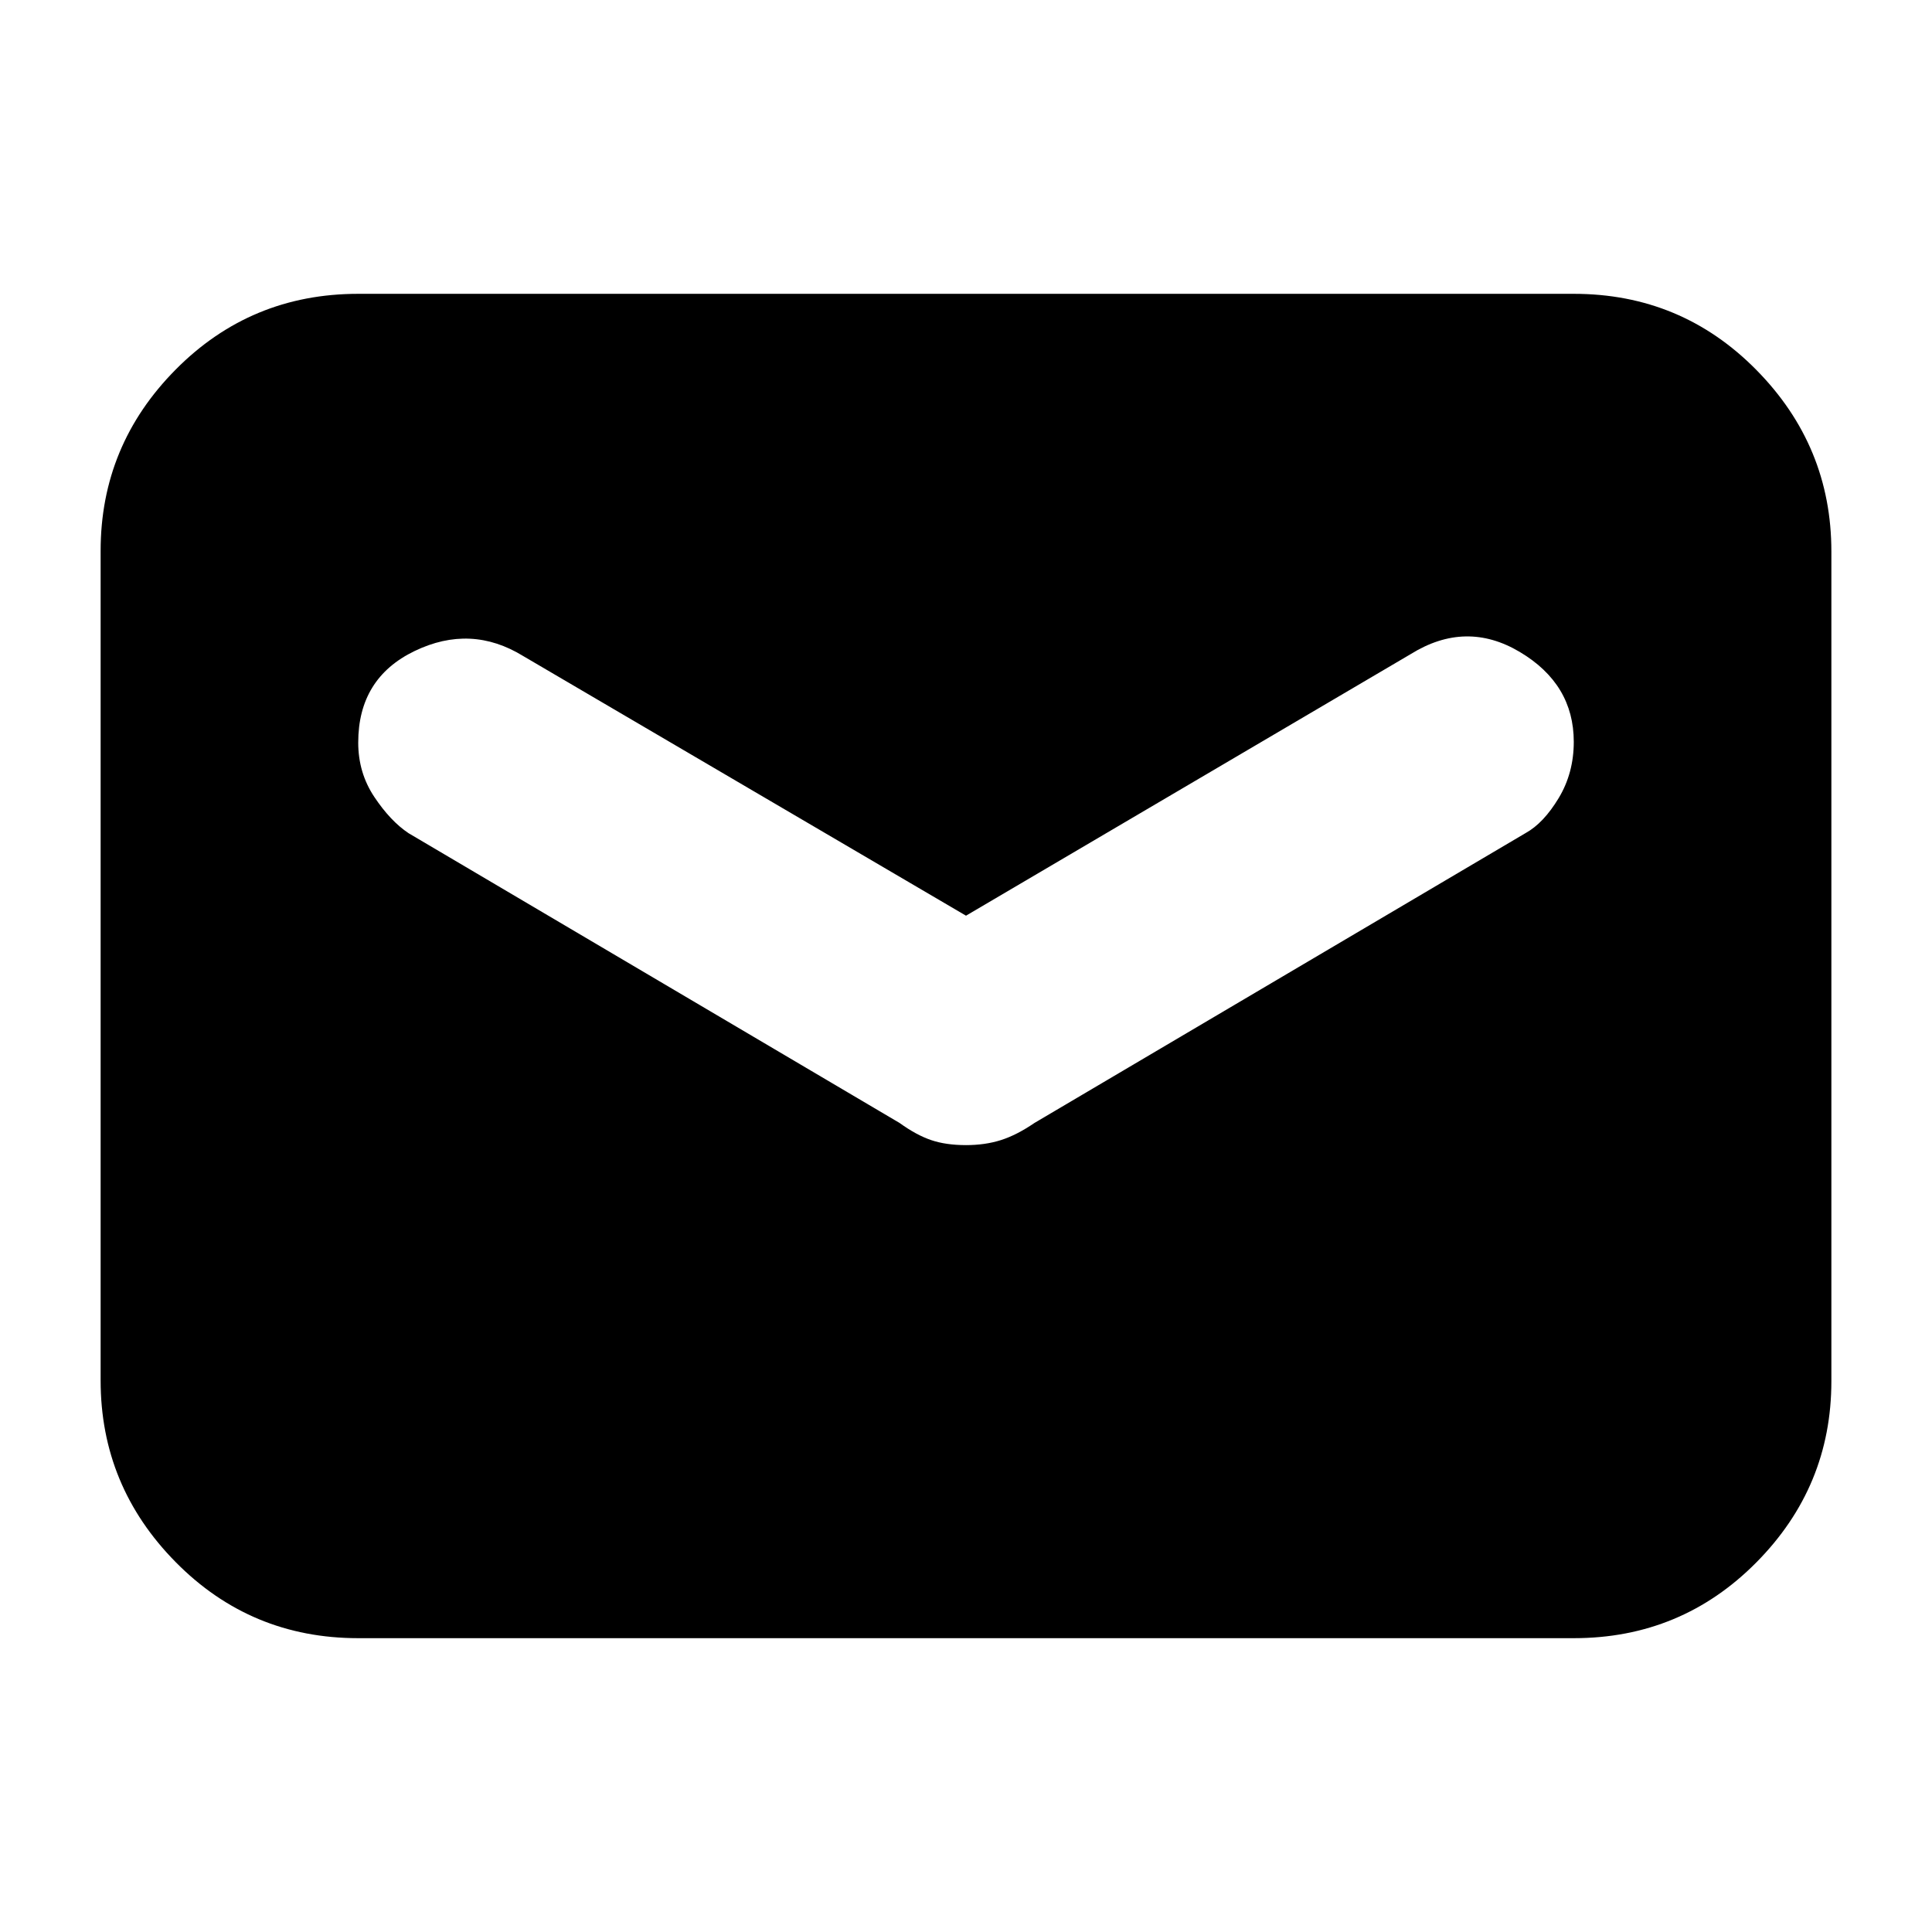 <svg xmlns="http://www.w3.org/2000/svg" height="20" viewBox="0 -960 960 960" width="20"><path d="M178-146q-53.42 0-90.71-37.8Q50-221.6 50-274.04v-412.24q0-52.44 37.29-90.08T178-814h604q53.42 0 90.71 37.8Q910-738.4 910-685.96v412.24q0 52.45-37.29 90.08Q835.42-146 782-146H178Zm302-245q9.52 0 17.38-2.5 7.85-2.5 16.62-8.5l244.11-144.08Q767-551 774.5-563.44t7.5-27.95q0-28.68-26.81-44.65Q728.38-652 701-635L480-505 260-634q-26-16-54-2.5T178-591q0 15 8 27t17 18l244 144q8.31 6 15.66 8.5Q470-391 480-391Z"/></svg>